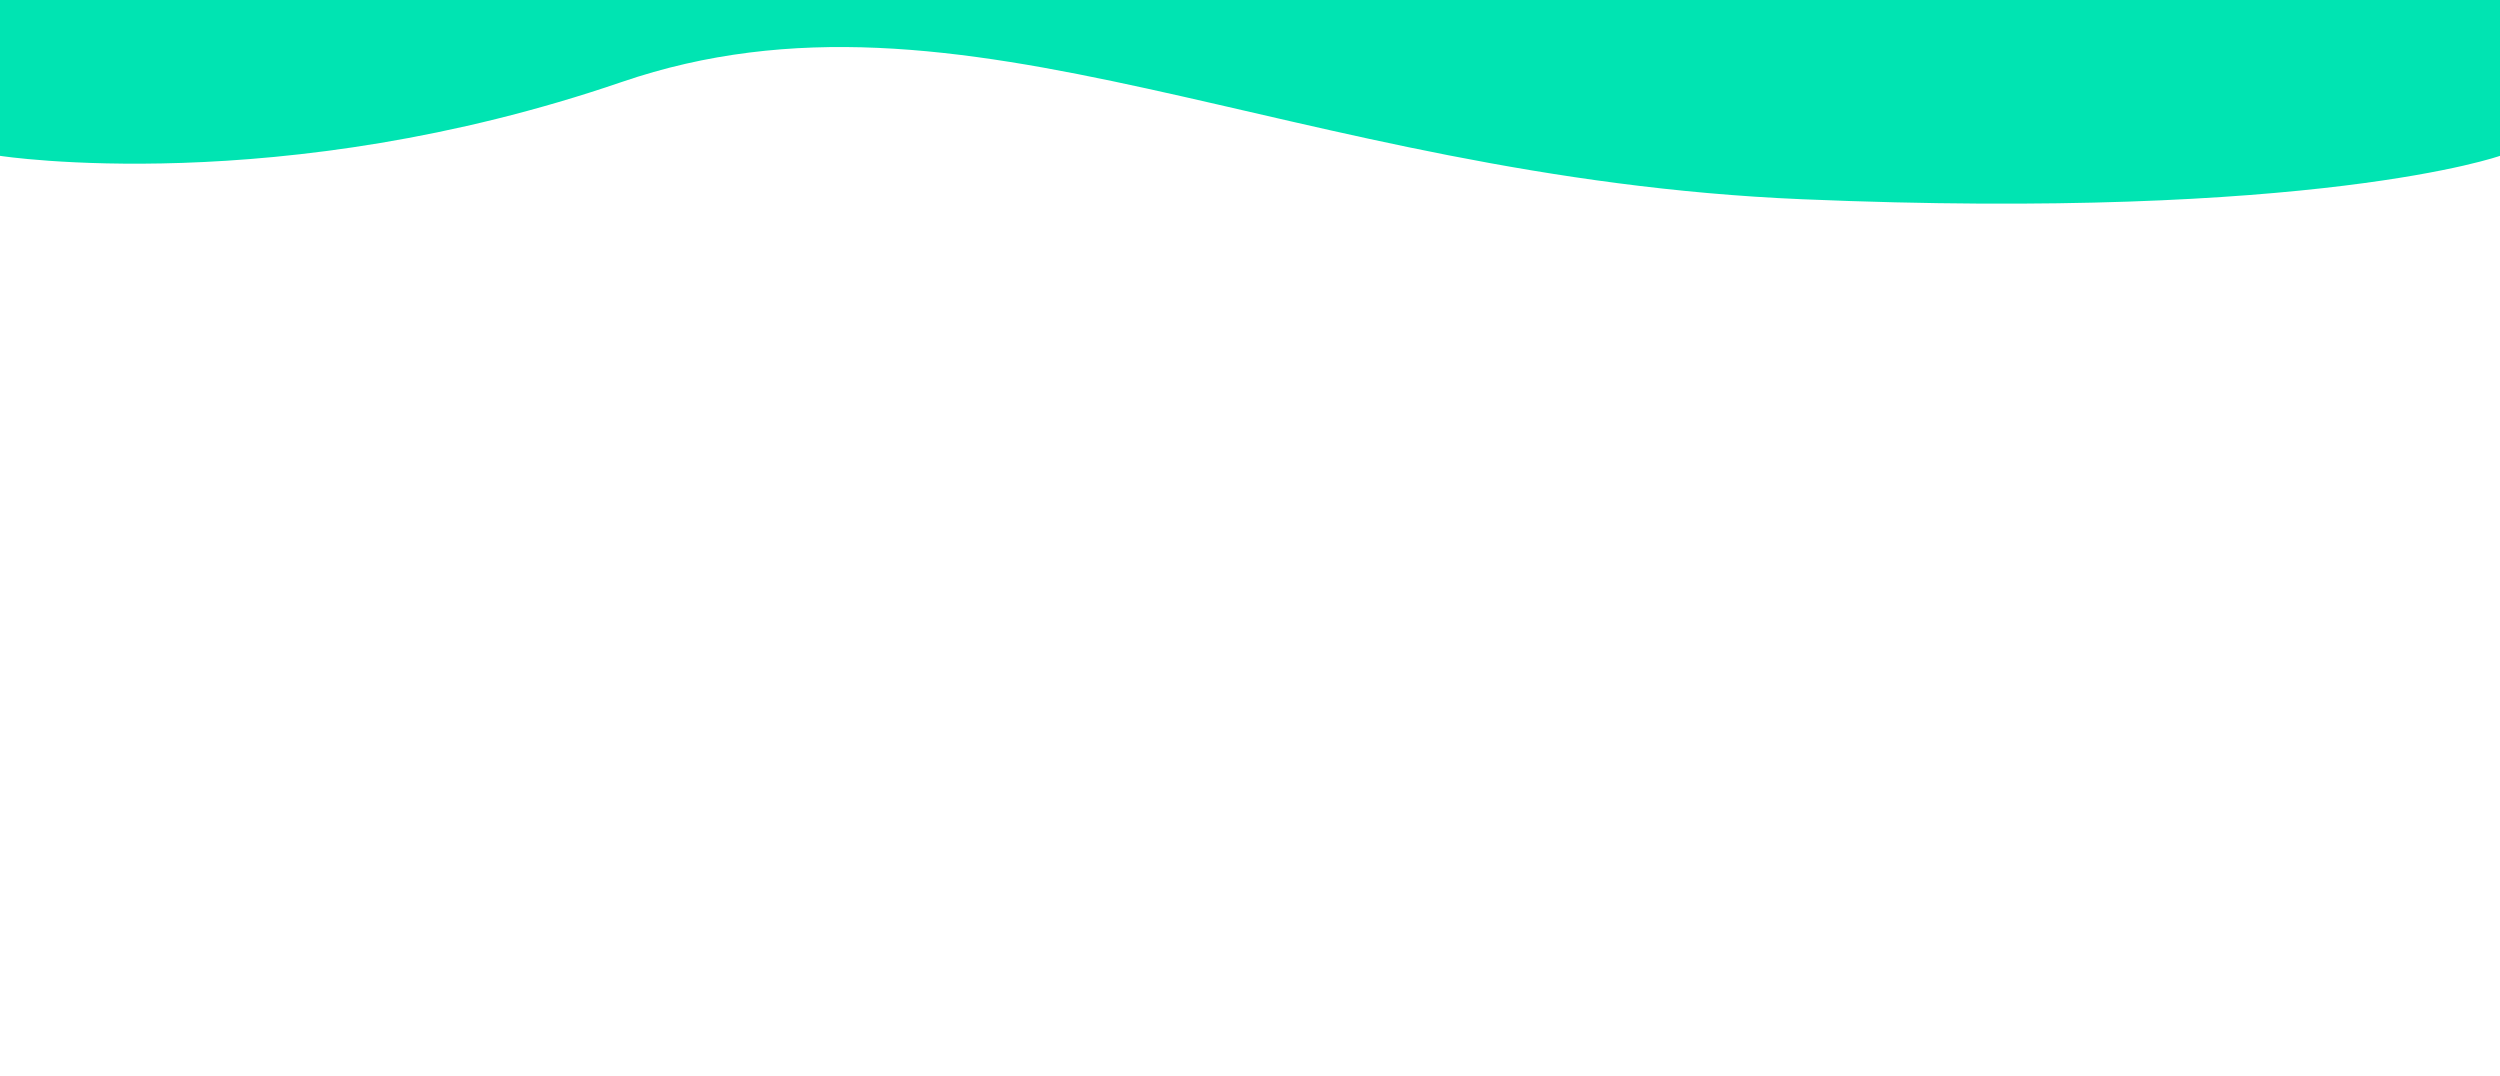<?xml version="1.0" encoding="UTF-8" standalone="no"?>
<svg
   width="1440"
   height="620"
   viewBox="0 0 1440 620"
   fill="none"
   version="1.1"
   id="svg1"
   xmlns="http://www.w3.org/2000/svg"
   xmlns:svg="http://www.w3.org/2000/svg">
  <defs
     id="defs1">
    <clipPath
       clipPathUnits="userSpaceOnUse"
       id="clipPath1">
      <rect
         style="fill:#800000;stroke-width:0.842"
         id="rect2"
         width="1440.63"
         height="120.664"
         x="-0.382"
         y="502.237" />
    </clipPath>
  </defs>
  <path
     d="m 0,0 h 1440 v 592 c 0,0 -105.5,37.5 -402,25 C 741.5,604.5 555,482 358,549.5 161,617 0,592 0,592 Z"
     fill="#00e4b2"
     id="path1"
     clip-path="url(#clipPath1)"
     transform="translate(0,-502.237)" />
</svg>
